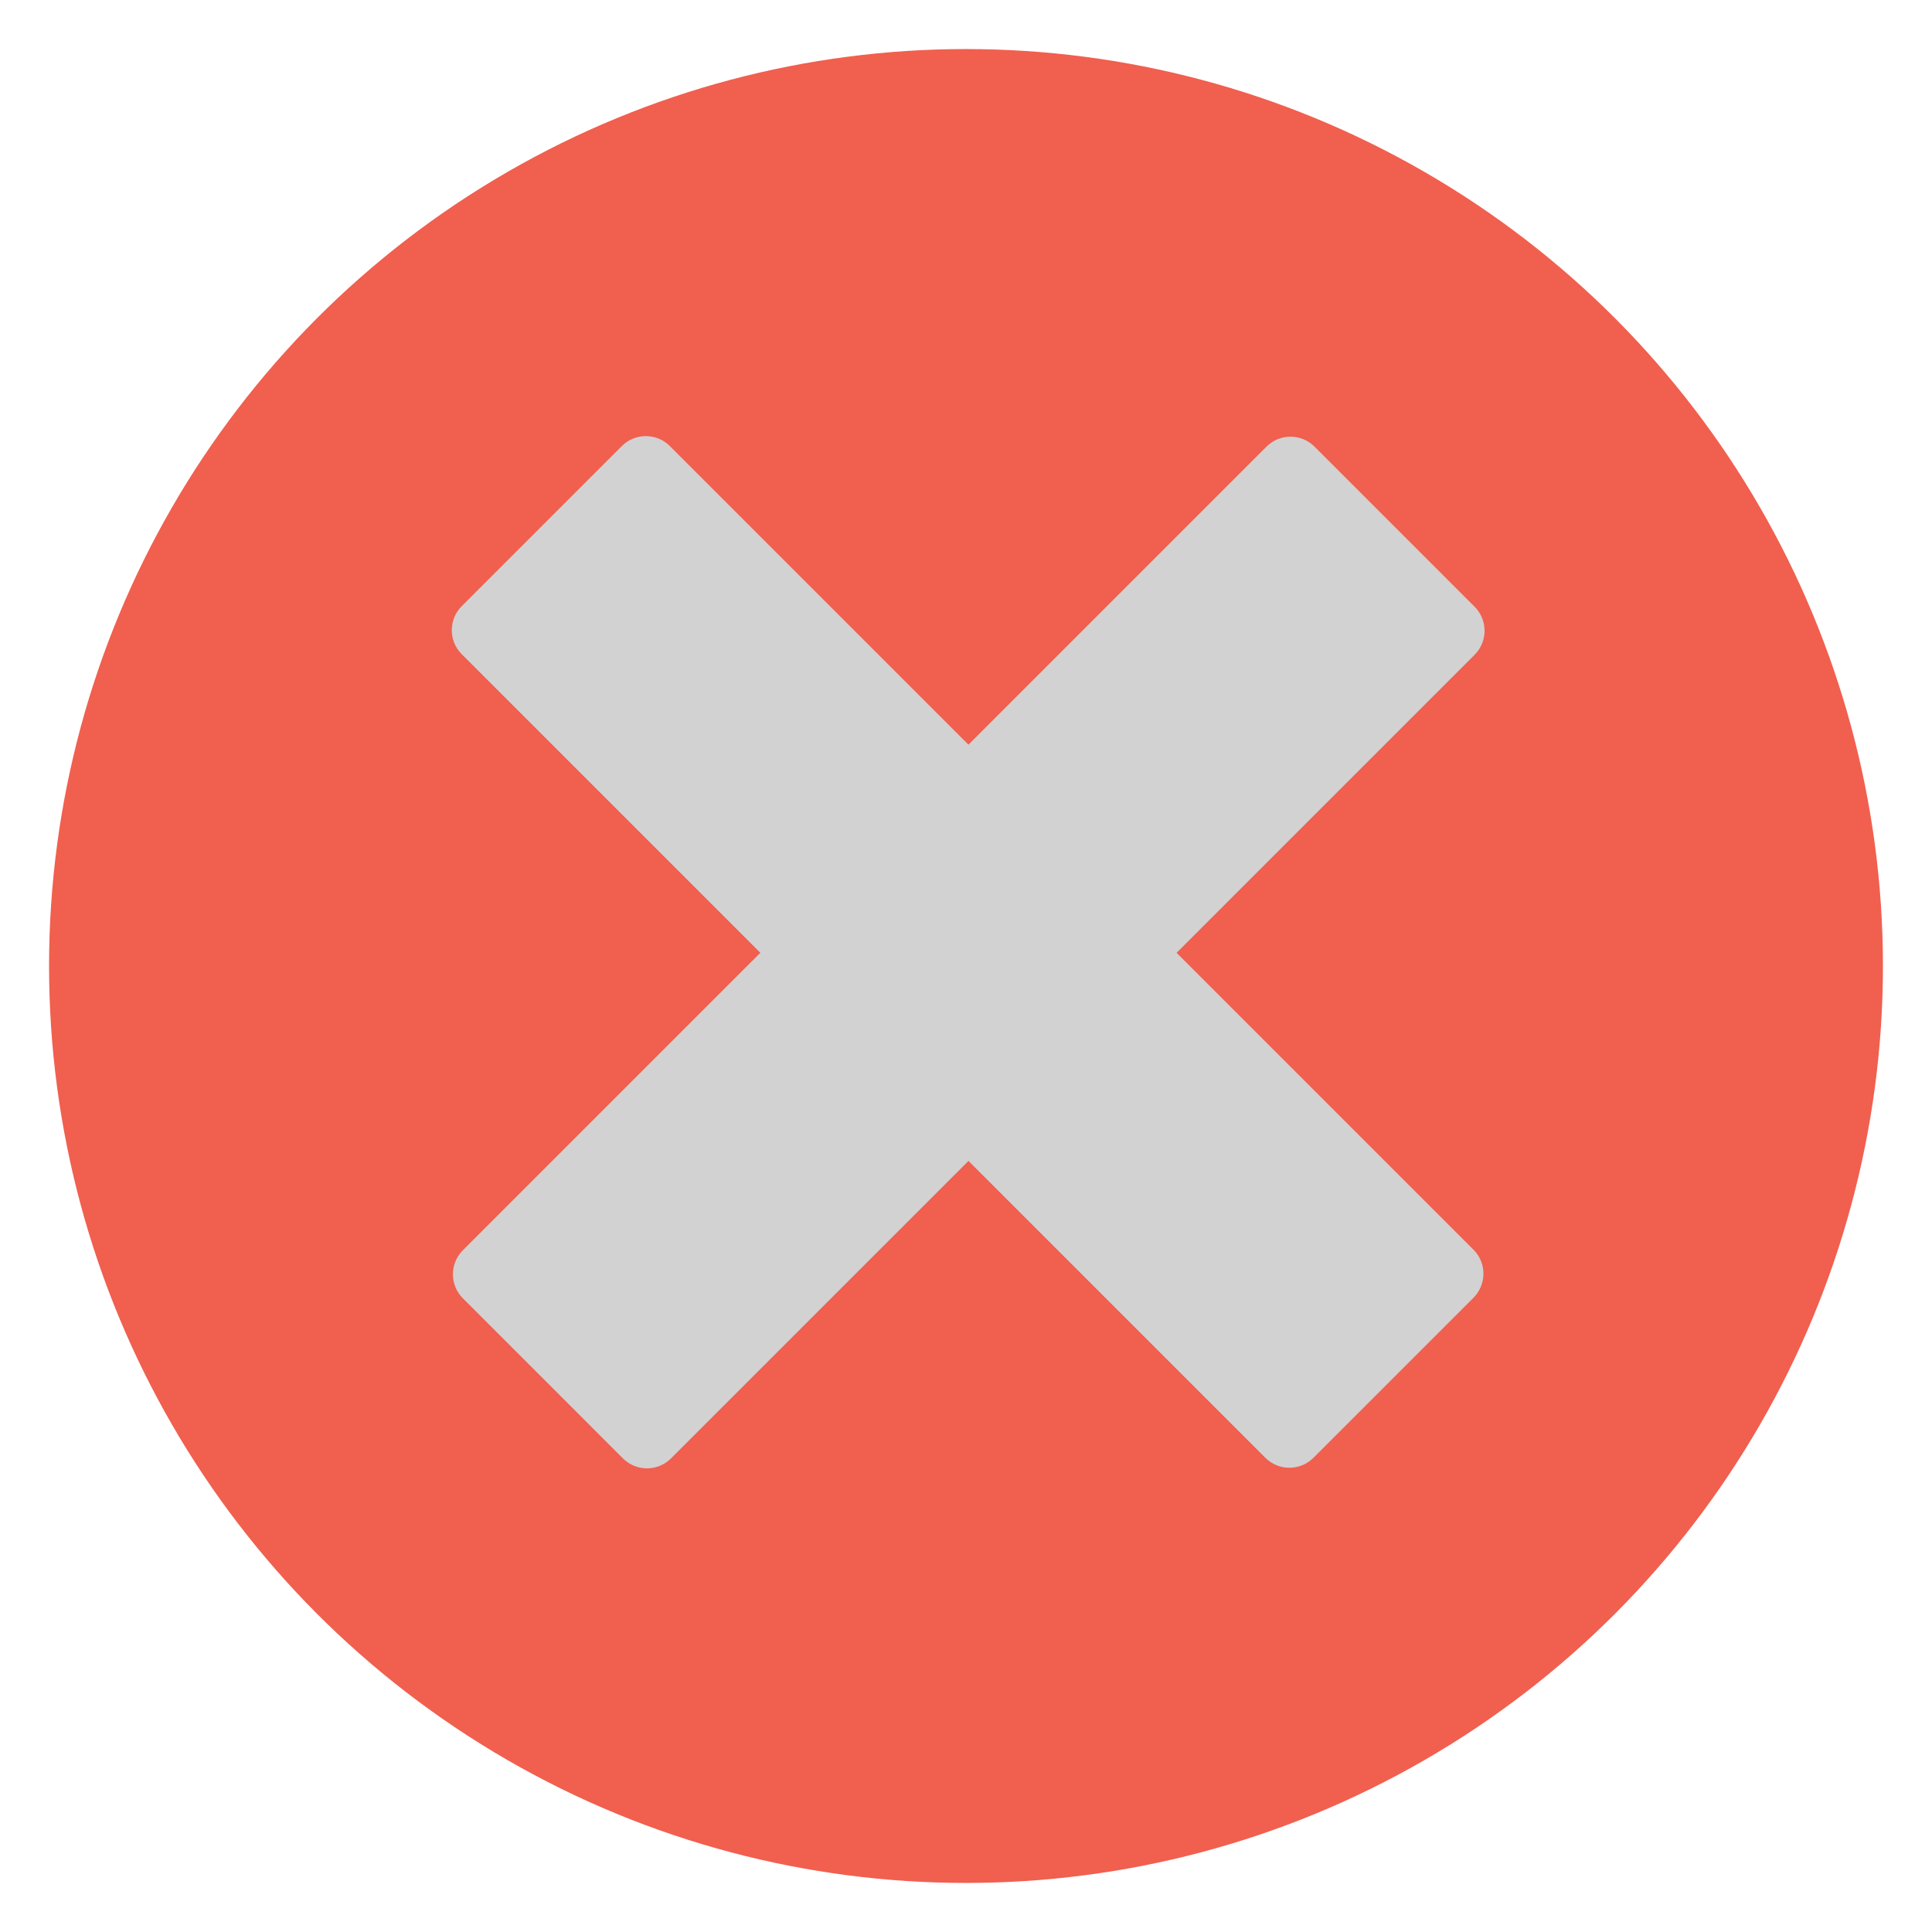 <svg width="512" height="512" viewBox="0 0 512 512" fill="none" xmlns="http://www.w3.org/2000/svg">
<circle cx="256" cy="256" r="243" fill="#F15F4F"/>
<path d="M122.364 173.364C118.849 169.849 118.849 164.151 122.364 160.636L164.79 118.21C168.305 114.695 174.004 114.695 177.518 118.21L390.492 331.183C394.007 334.698 394.006 340.396 390.492 343.911L348.065 386.337C344.551 389.852 338.852 389.852 335.337 386.337L122.364 173.364Z" fill="#D2D2D2"/>
<path d="M335.636 118.364C339.151 114.849 344.849 114.849 348.364 118.364L390.79 160.79C394.305 164.305 394.305 170.004 390.79 173.518L177.817 386.492C174.302 390.007 168.604 390.006 165.089 386.492L122.663 344.065C119.148 340.551 119.148 334.852 122.663 331.337L335.636 118.364Z" fill="#D2D2D2"/>
</svg>
